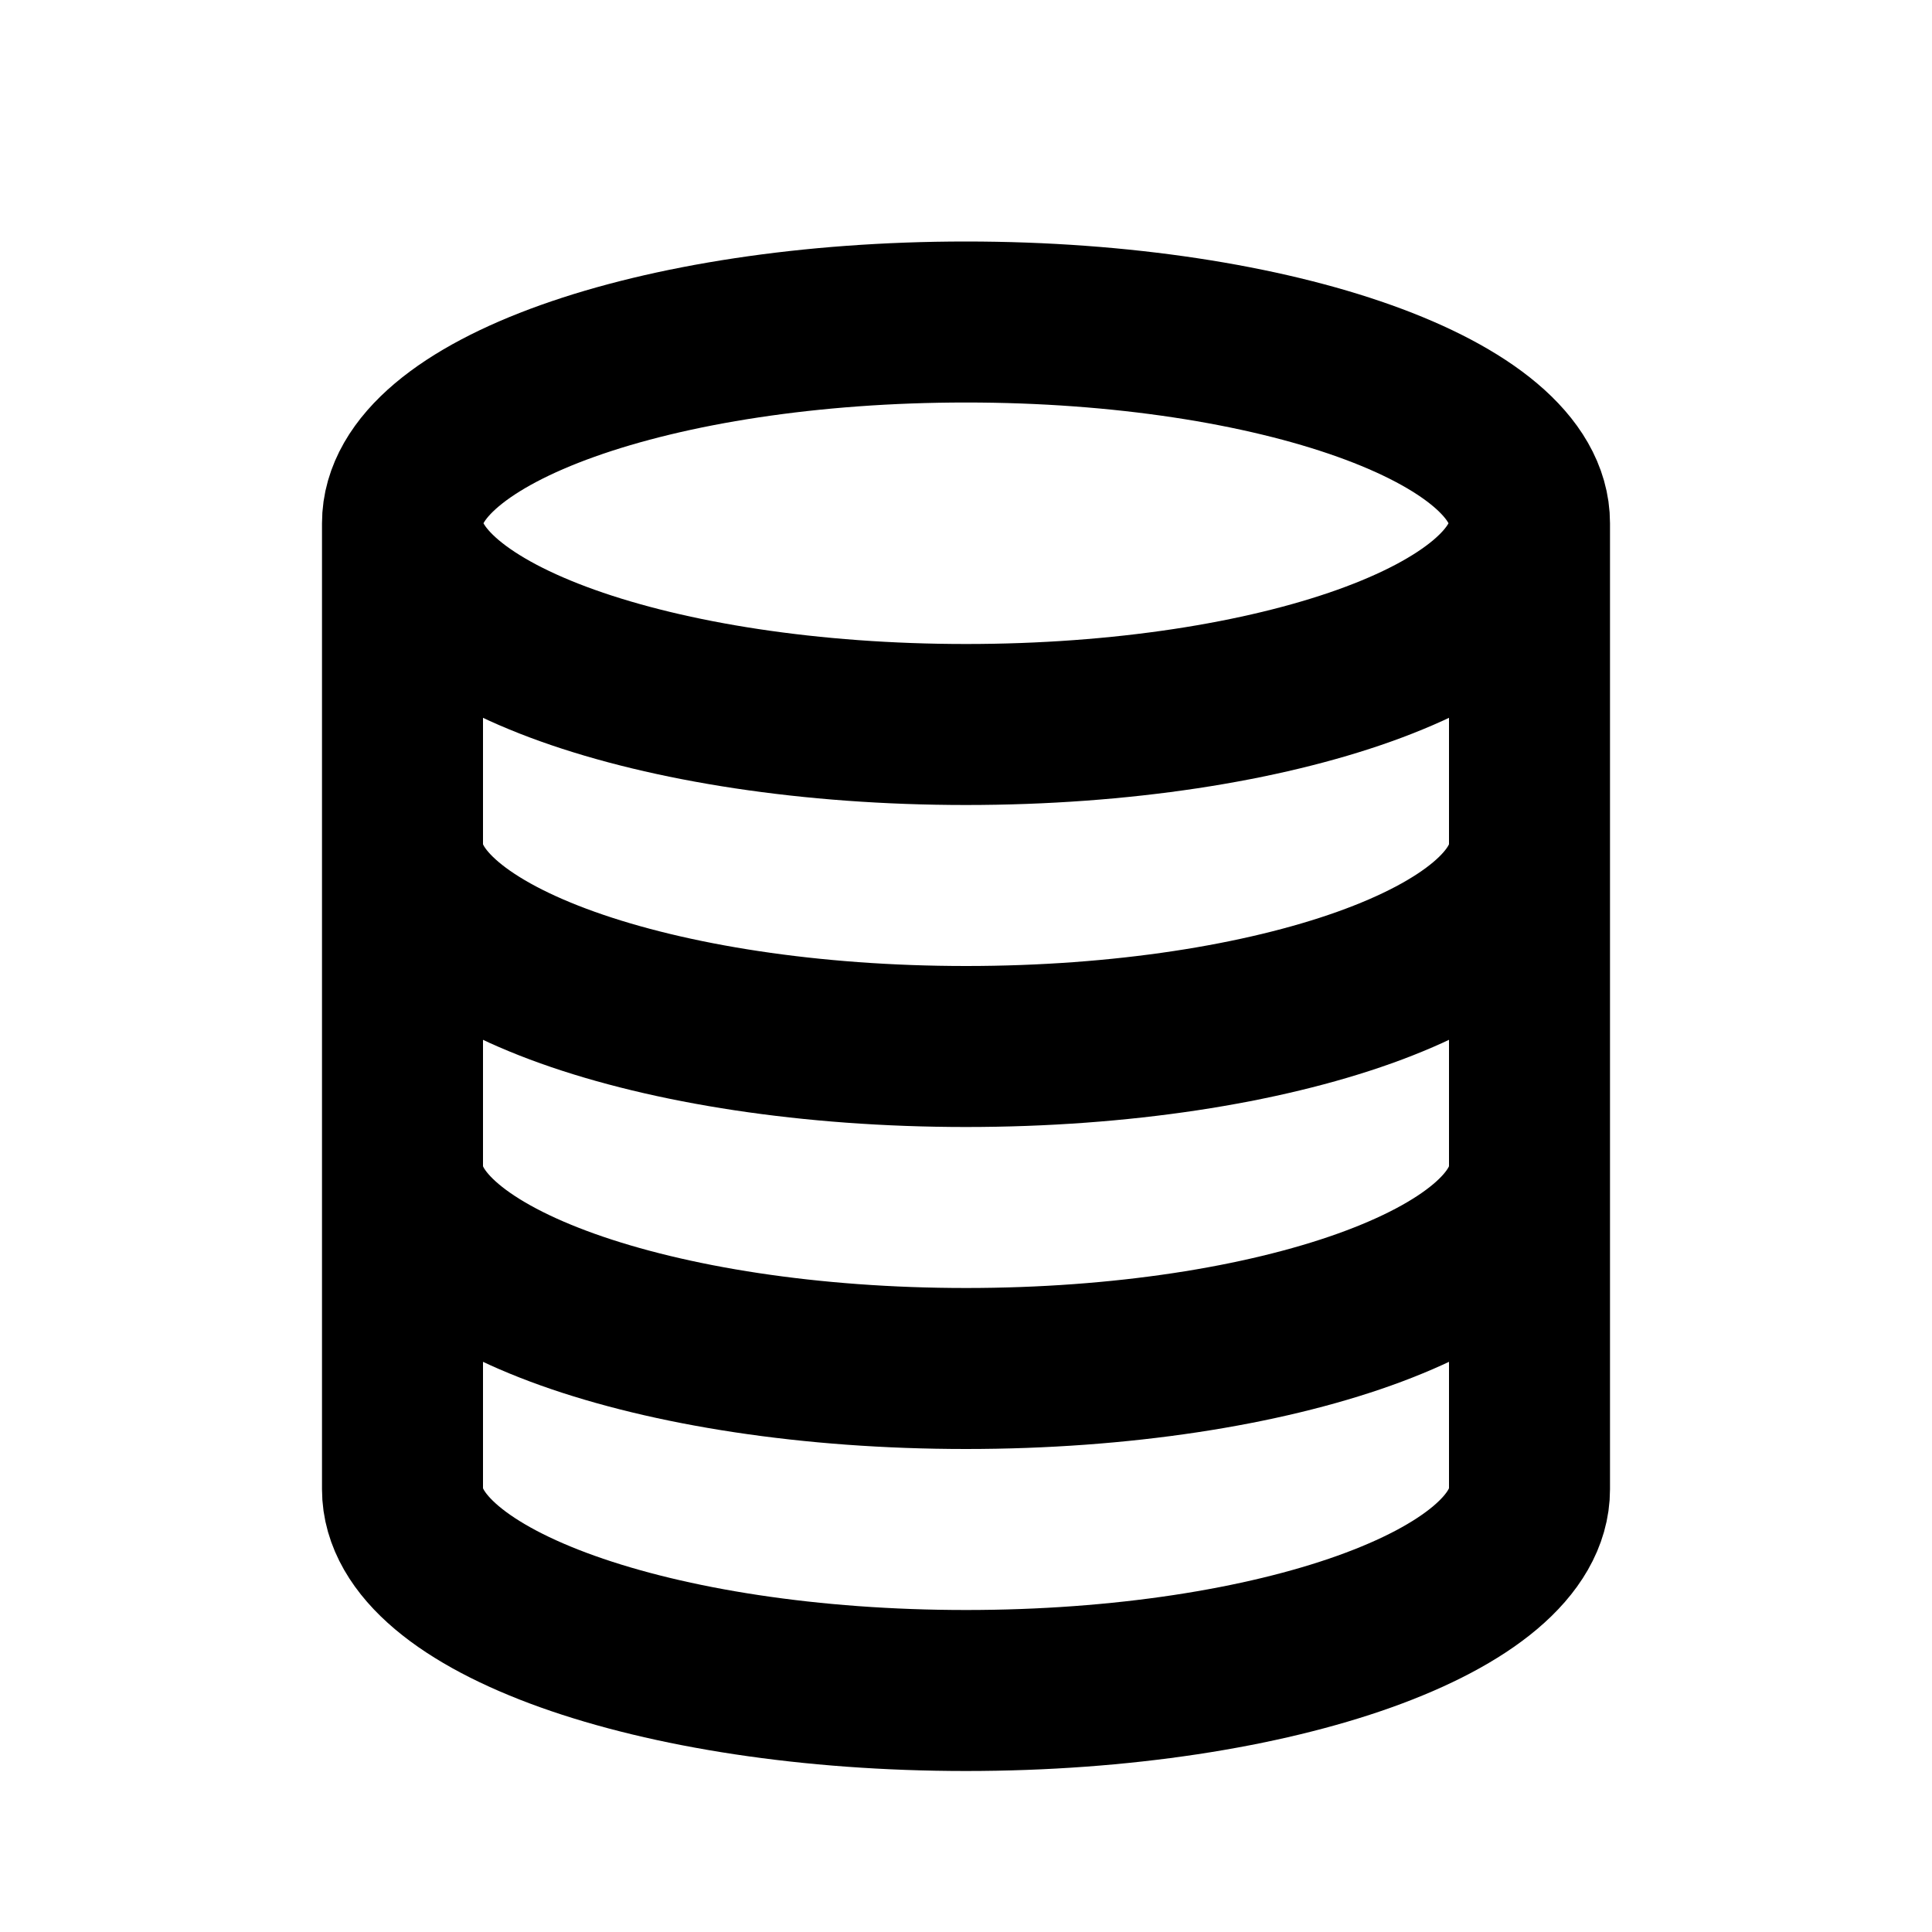 <svg width="24" height="24" viewBox="0 0 24 24" fill="none" xmlns="http://www.w3.org/2000/svg">
<path d="M19 6.5C19 7.881 15.866 9 12 9C8.134 9 5 7.881 5 6.5M19 6.5C19 5.119 15.866 4 12 4C8.134 4 5 5.119 5 6.5M19 6.5V18.5C19 19.881 15.866 21 12 21C8.134 21 5 19.881 5 18.5V6.5M19 10.5C19 11.881 15.866 13 12 13C8.134 13 5 11.881 5 10.5M19 14.5C19 15.881 15.866 17 12 17C8.134 17 5 15.881 5 14.5" stroke="black" stroke-width="2"/>
</svg>
